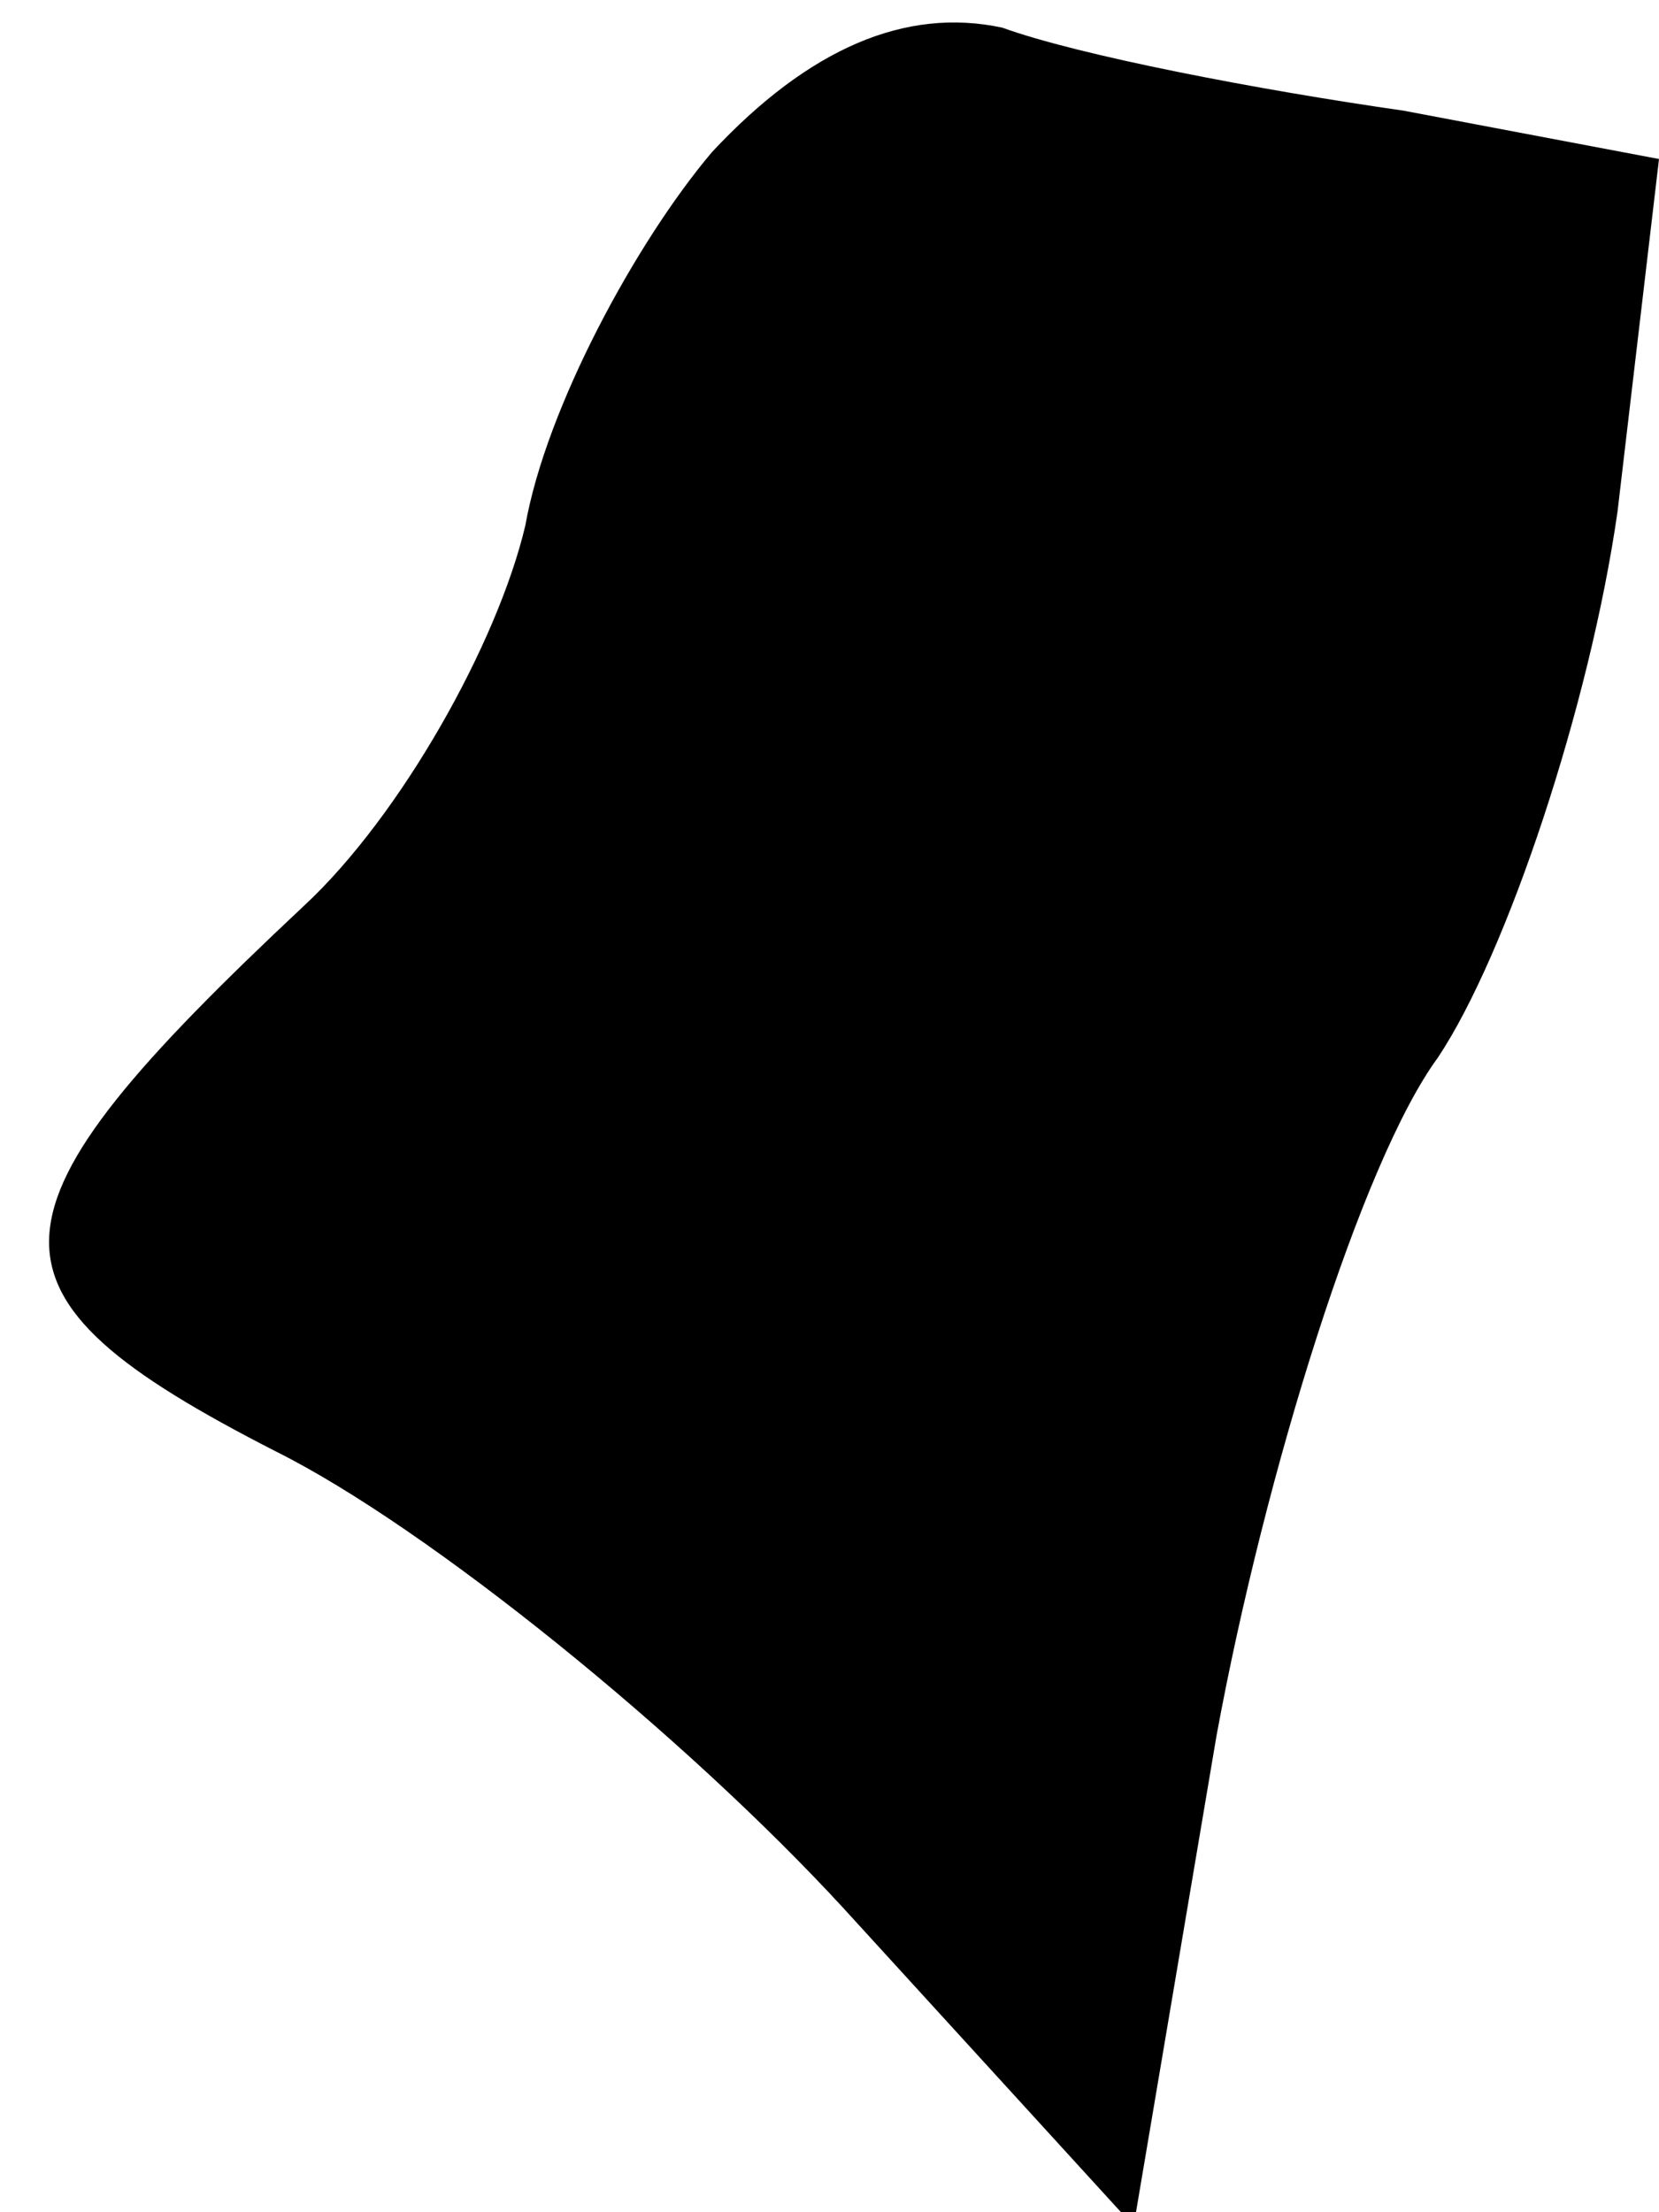 <?xml version="1.0" standalone="no"?>
<!DOCTYPE svg PUBLIC "-//W3C//DTD SVG 20010904//EN"
 "http://www.w3.org/TR/2001/REC-SVG-20010904/DTD/svg10.dtd">
<svg version="1.0" xmlns="http://www.w3.org/2000/svg"
 width="24pt" height="32pt" viewBox="0 0 24 32"
 preserveAspectRatio="xMidYMid meet">
<g transform="translate(0,32) scale(0.1,-0.1)"
fill="#000000" stroke="none">
<path fill="#000000" stroke="none" d="M103 298 c-11 -13 -24 -37 -27 -54 -4
-17 -18 -42 -32 -55 -48 -45 -49 -56 -4 -79 22 -11 59 -41 82 -66 l42 -46 12
71 c7 38 21 83 32 98 10 15 22 51 26 79 l6 51 -37 7 c-21 3 -47 8 -58 12 -14
3 -28 -3 -42 -18z"/>
</g>
</svg>
